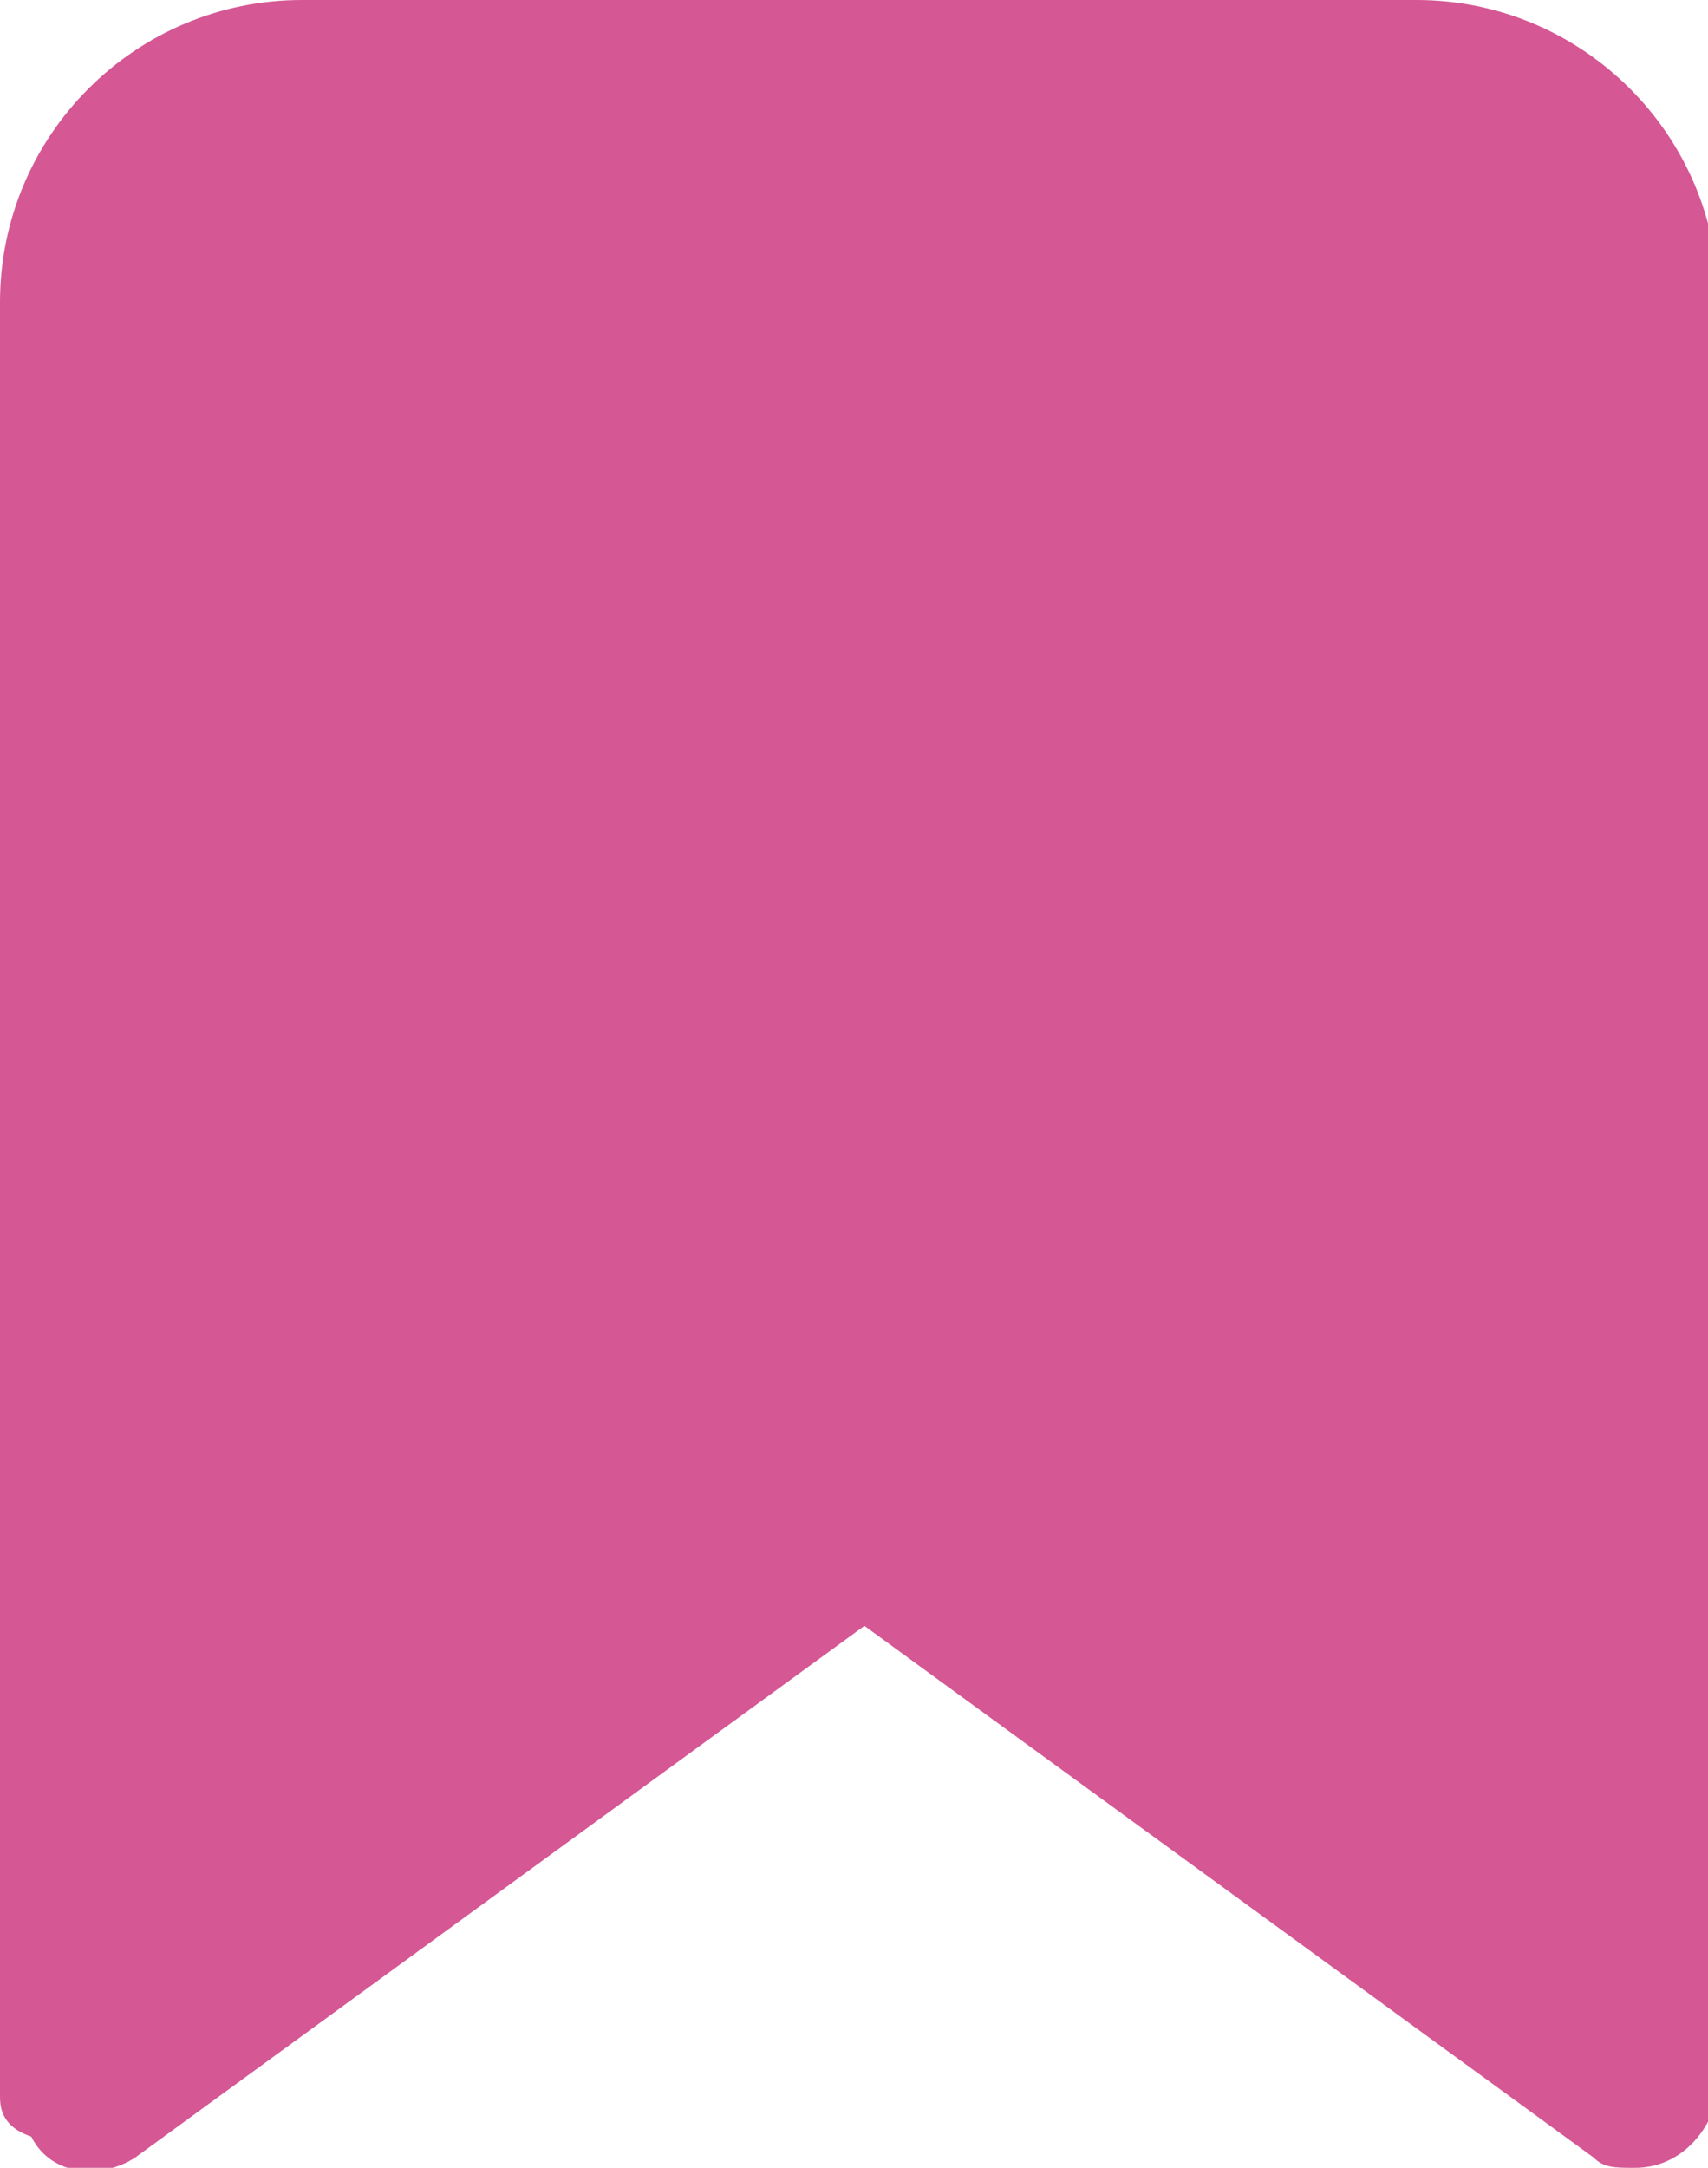 <?xml version="1.0" encoding="utf-8"?>
<!-- Generator: Adobe Illustrator 27.0.1, SVG Export Plug-In . SVG Version: 6.00 Build 0)  -->
<svg version="1.1" id="Layer_1" xmlns="http://www.w3.org/2000/svg" xmlns:xlink="http://www.w3.org/1999/xlink" x="0px" y="0px"
	 viewBox="0 0 16.4 20.8" style="enable-background:new 0 0 16.4 20.8;" xml:space="preserve">
<style type="text/css">
	.st0{fill-rule:evenodd;clip-rule:evenodd;fill:#D55794;}
</style>
<path id="패스_838" class="st0" d="M8.2,3.5C14.9,2.1,8.2,3.5,8.2,3.5v7.3 M15.7,20.8c-0.2,0-0.3,0-0.4-0.1l-7-5.1l-7,5.1
	c-0.3,0.2-0.8,0.2-1-0.2C0,20.4,0,20.2,0,20.1V2.9C0,1.3,1.3,0,2.9,0h10.7c1.6,0,2.9,1.3,2.9,2.9v17.2
	C16.4,20.5,16.1,20.8,15.7,20.8"/>
</svg>
